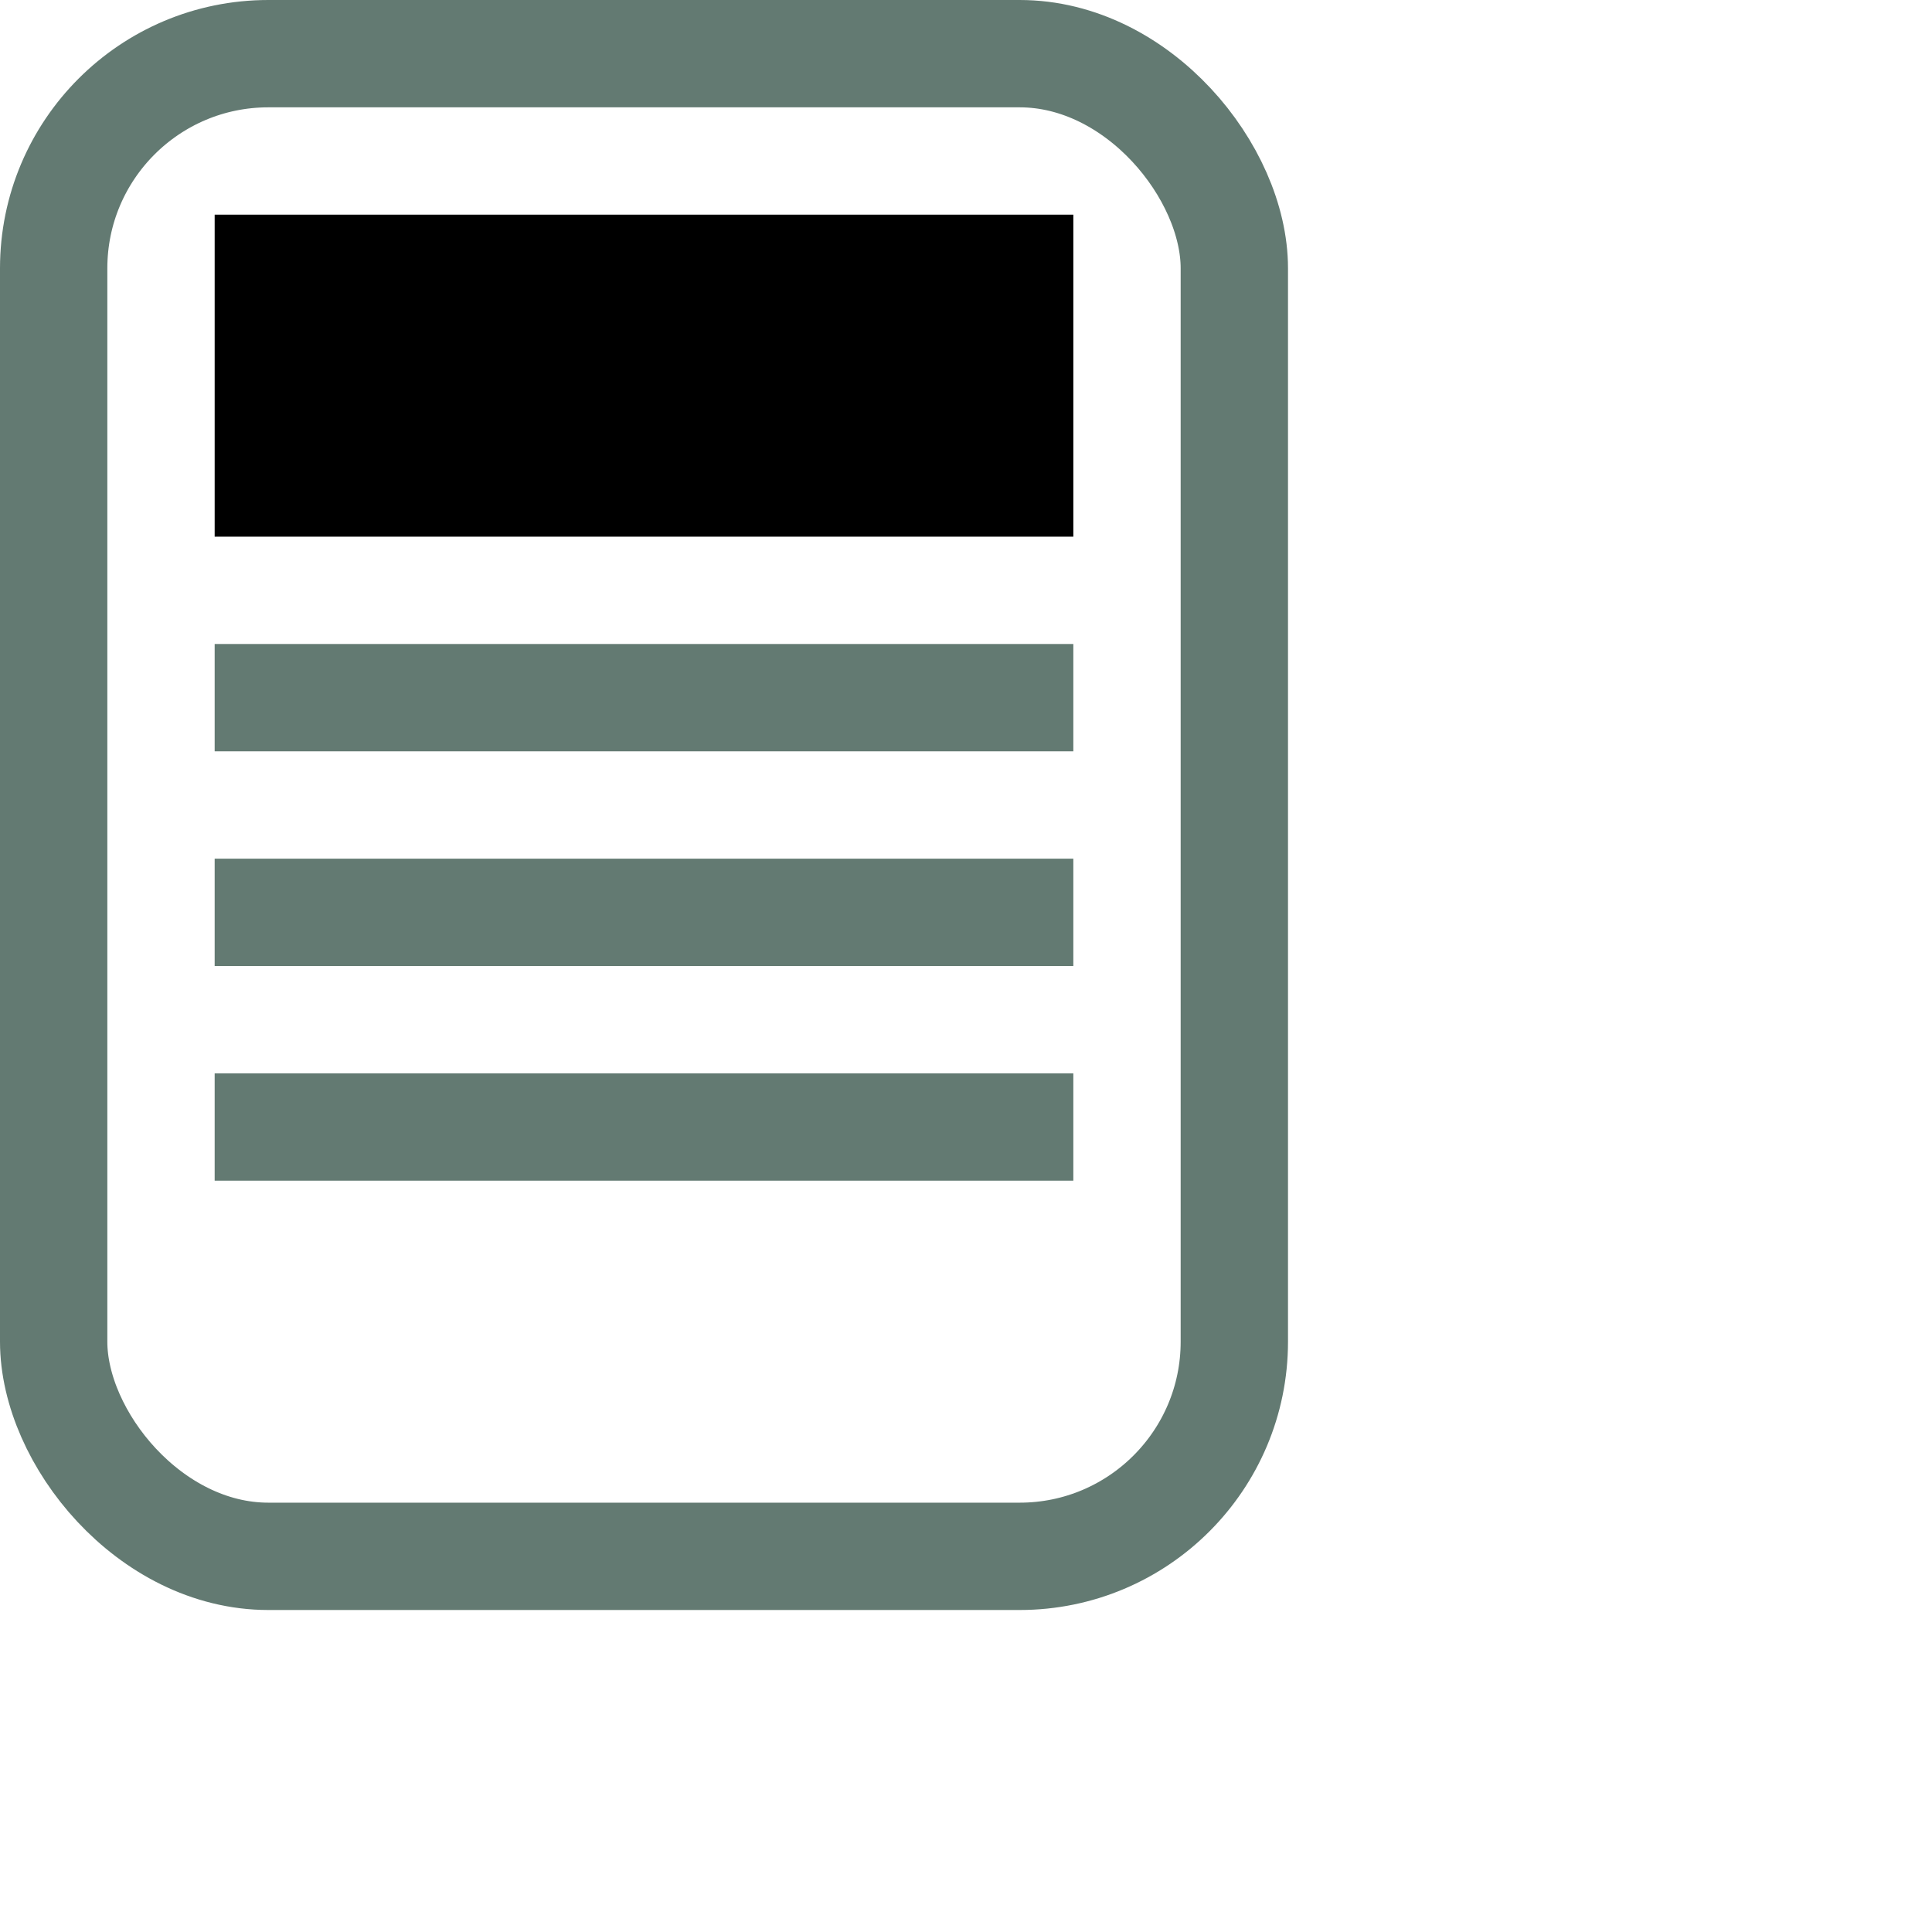 <svg xmlns="http://www.w3.org/2000/svg" width="18" height="18" viewBox="0 0 18 18">
  <rect fill="none" width="11" height="14" x=".5" y=".5" stroke="#637A72" rx="2"/>
  <path fill-rule="evenodd" stroke="#637A72" stroke-linecap="square" d="M2.5 8.5h7m-7-2h7m-7 4h7"/>
  <path fill-rule="evenodd" d="M2 2h8v3H2z"/>
</svg>

